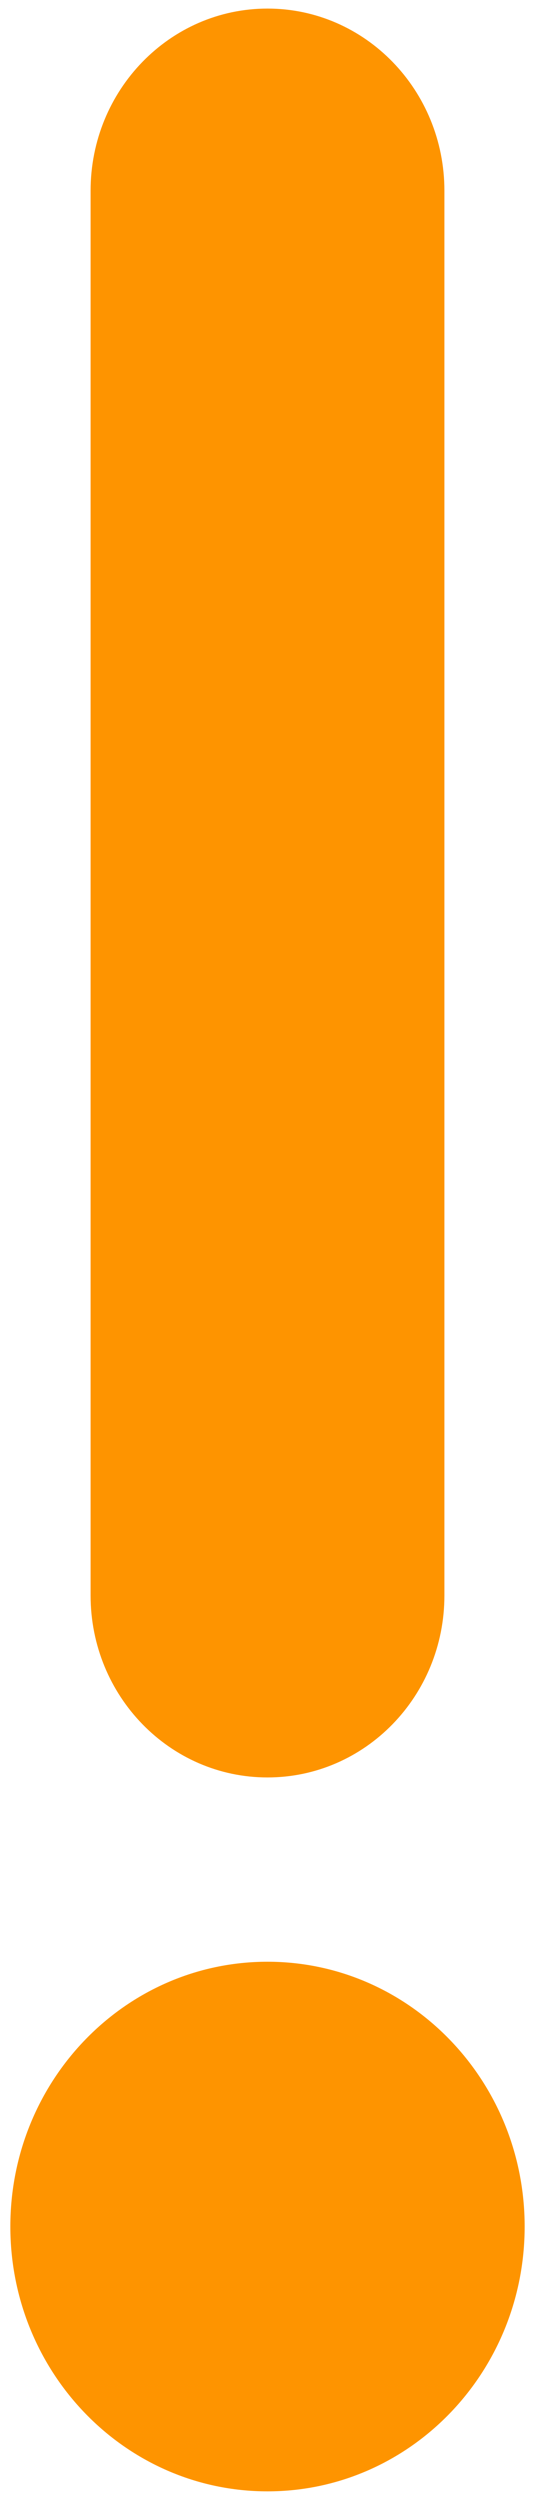 ﻿<?xml version="1.0" encoding="utf-8"?>
<svg version="1.1" xmlns:xlink="http://www.w3.org/1999/xlink" width="3px" height="14px" xmlns="http://www.w3.org/2000/svg">
  <g transform="matrix(1 0 0 1 -308 -58 )">
    <path d="M 2.492 8.935  L 2.492 1.068  C 2.492 0.505  2.048 0.048  1.5 0.048  C 0.952 0.048  0.508 0.505  0.508 1.068  L 0.508 8.935  C 0.508 9.498  0.952 9.954  1.5 9.954  C 2.048 9.954  2.492 9.498  2.492 8.935  Z M 2.942 12.469  C 2.942 11.65  2.297 10.986  1.5 10.986  C 0.703 10.986  0.058 11.65  0.058 12.469  C 0.058 13.288  0.703 13.952  1.5 13.952  C 2.297 13.952  2.942 13.288  2.942 12.469  Z " fill-rule="nonzero" fill="#fe9400" stroke="none" transform="matrix(1 0 0 1 308 58 )" />
  </g>
</svg>